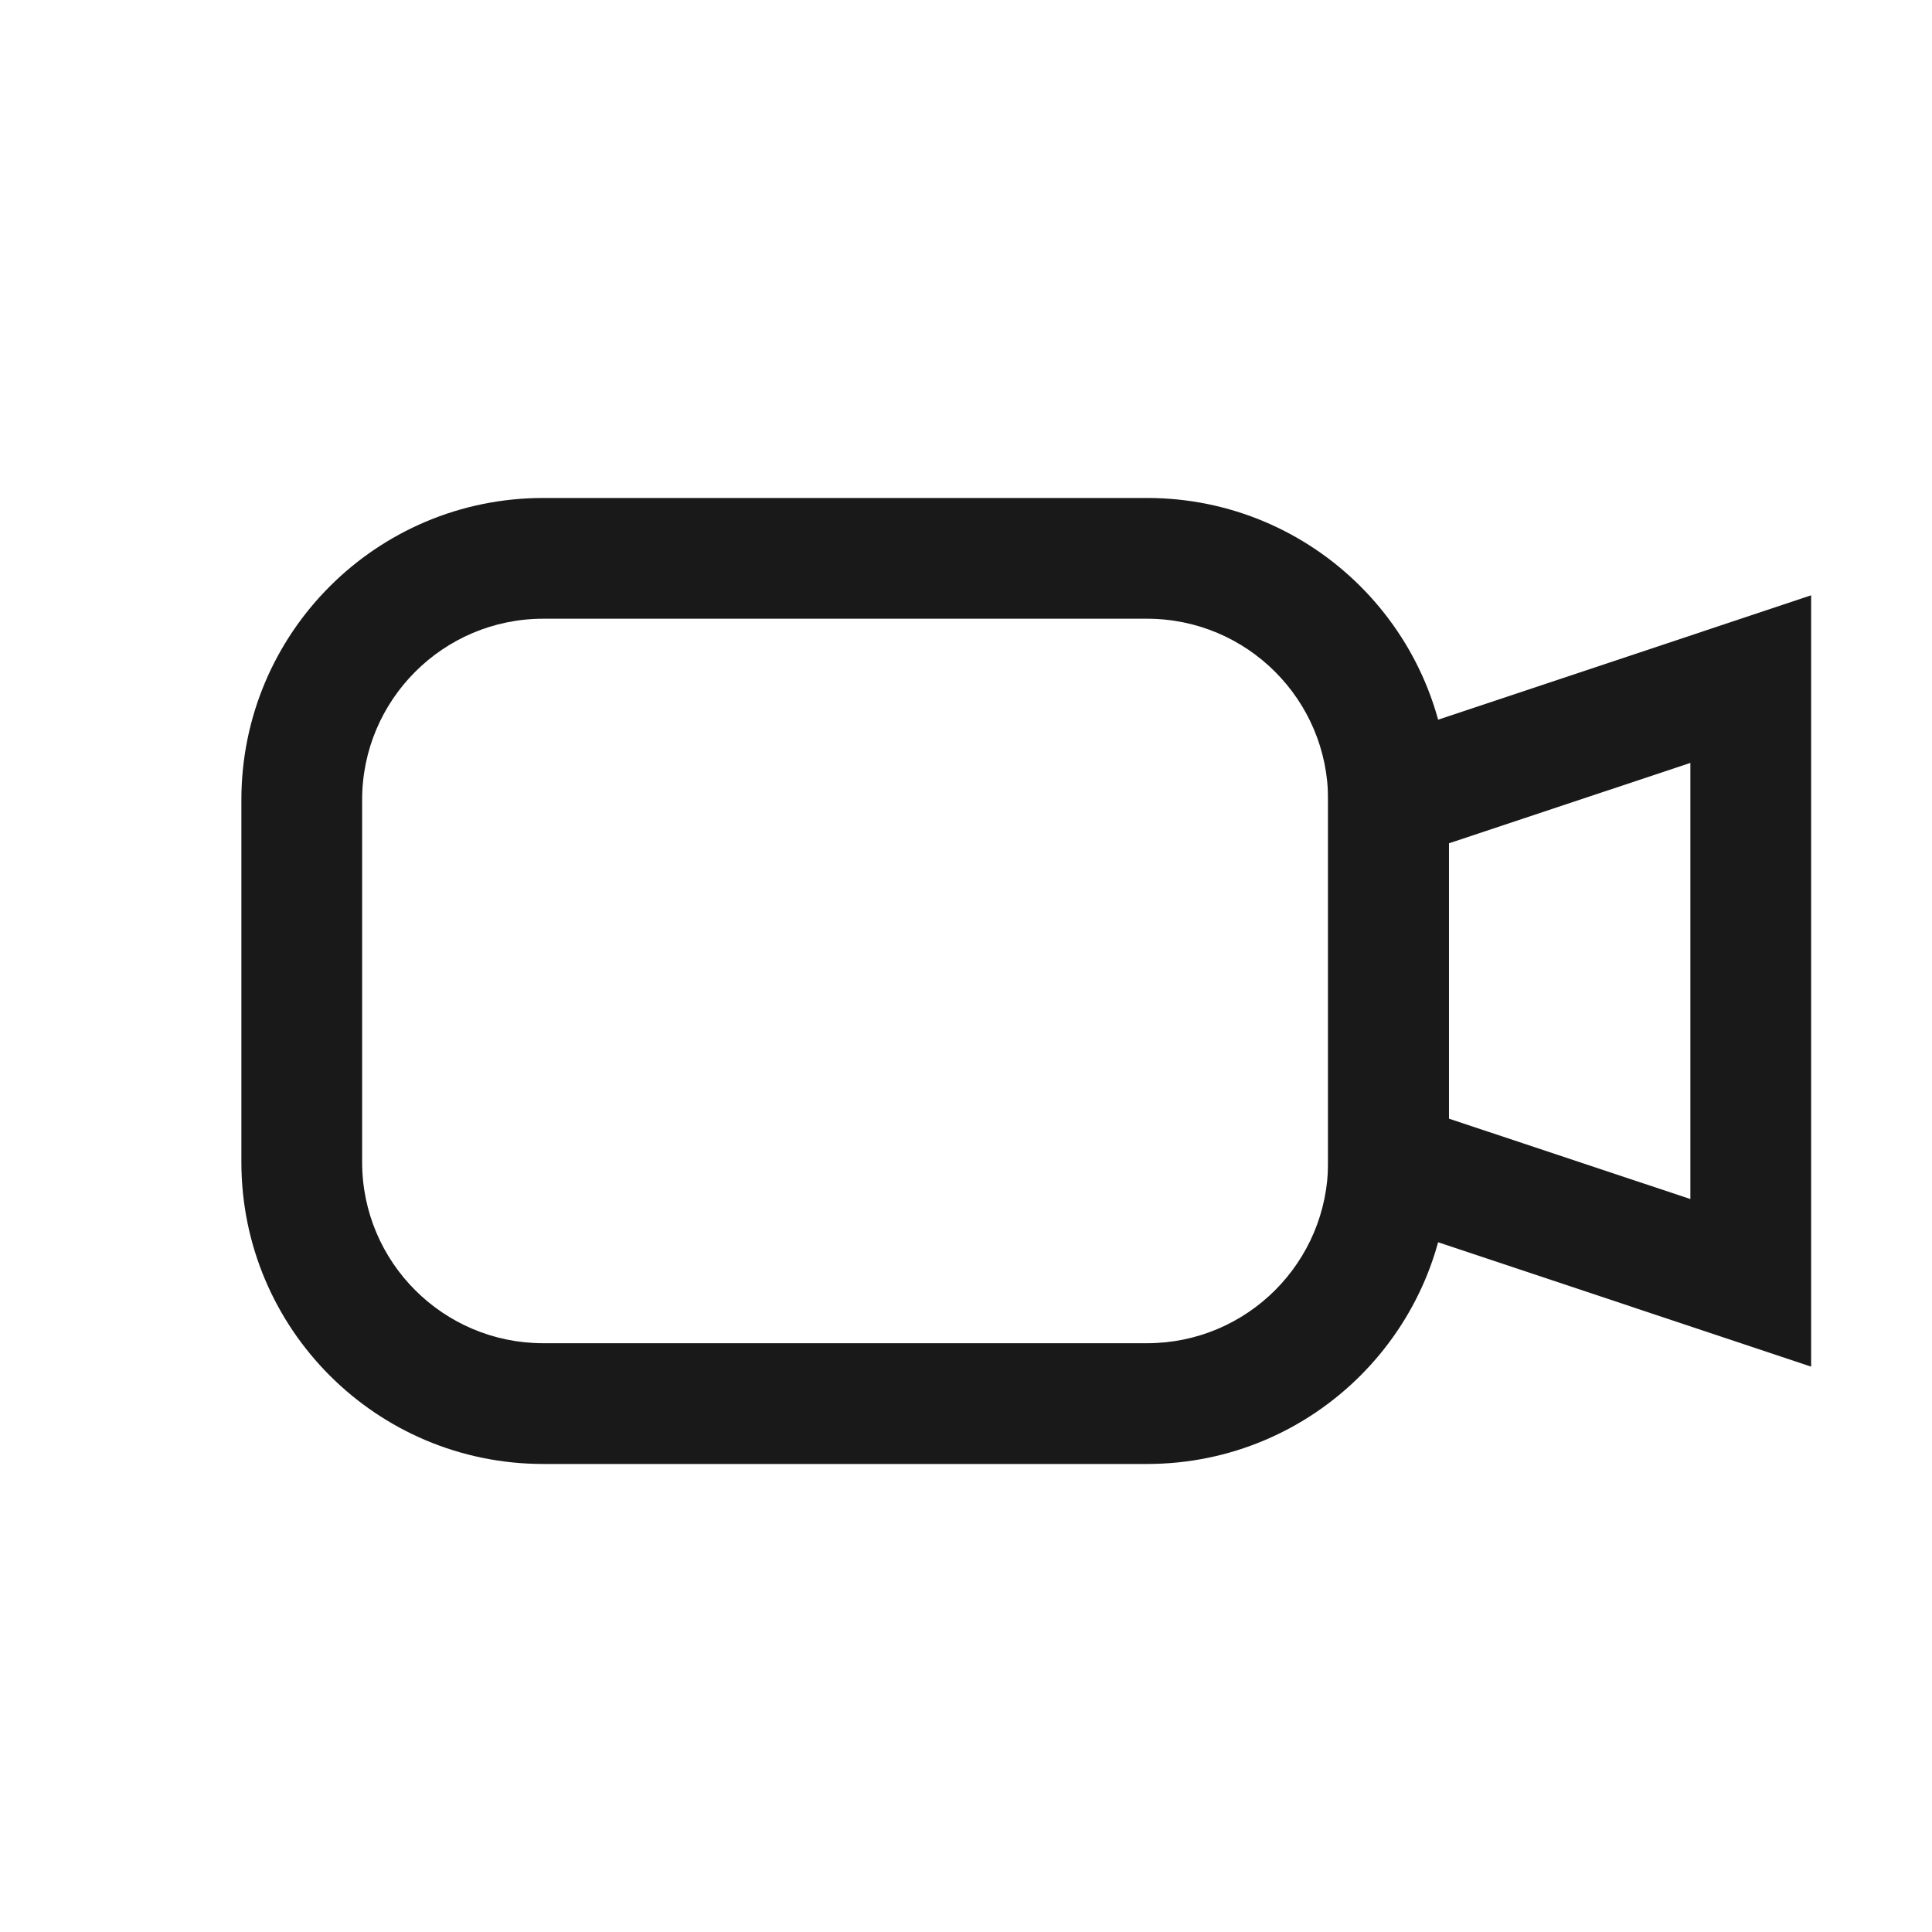 <svg width="16" height="16" viewBox="0 0 16 16" fill="none" xmlns="http://www.w3.org/2000/svg">
<g opacity="0.9">
<path fill-rule="evenodd" clip-rule="evenodd" d="M1.999 6.624C1.999 5.243 3.118 4.124 4.499 4.124H9.499C10.88 4.124 11.999 5.243 11.999 6.624V9.624C11.999 11.005 10.88 12.124 9.499 12.124H4.499C3.118 12.124 1.999 11.005 1.999 9.624V6.624ZM4.499 5.124C3.671 5.124 2.999 5.796 2.999 6.624V9.624C2.999 10.453 3.671 11.124 4.499 11.124H9.499C10.328 11.124 10.999 10.453 10.999 9.624V6.624C10.999 5.796 10.328 5.124 9.499 5.124H4.499Z" fill="black"/>
<path fill-rule="evenodd" clip-rule="evenodd" d="M14.999 4.93V11.318L10.999 9.984V6.264L14.999 4.93ZM11.999 6.984V9.264L13.999 9.93V6.318L11.999 6.984Z" fill="black"/>
</g>
</svg>
